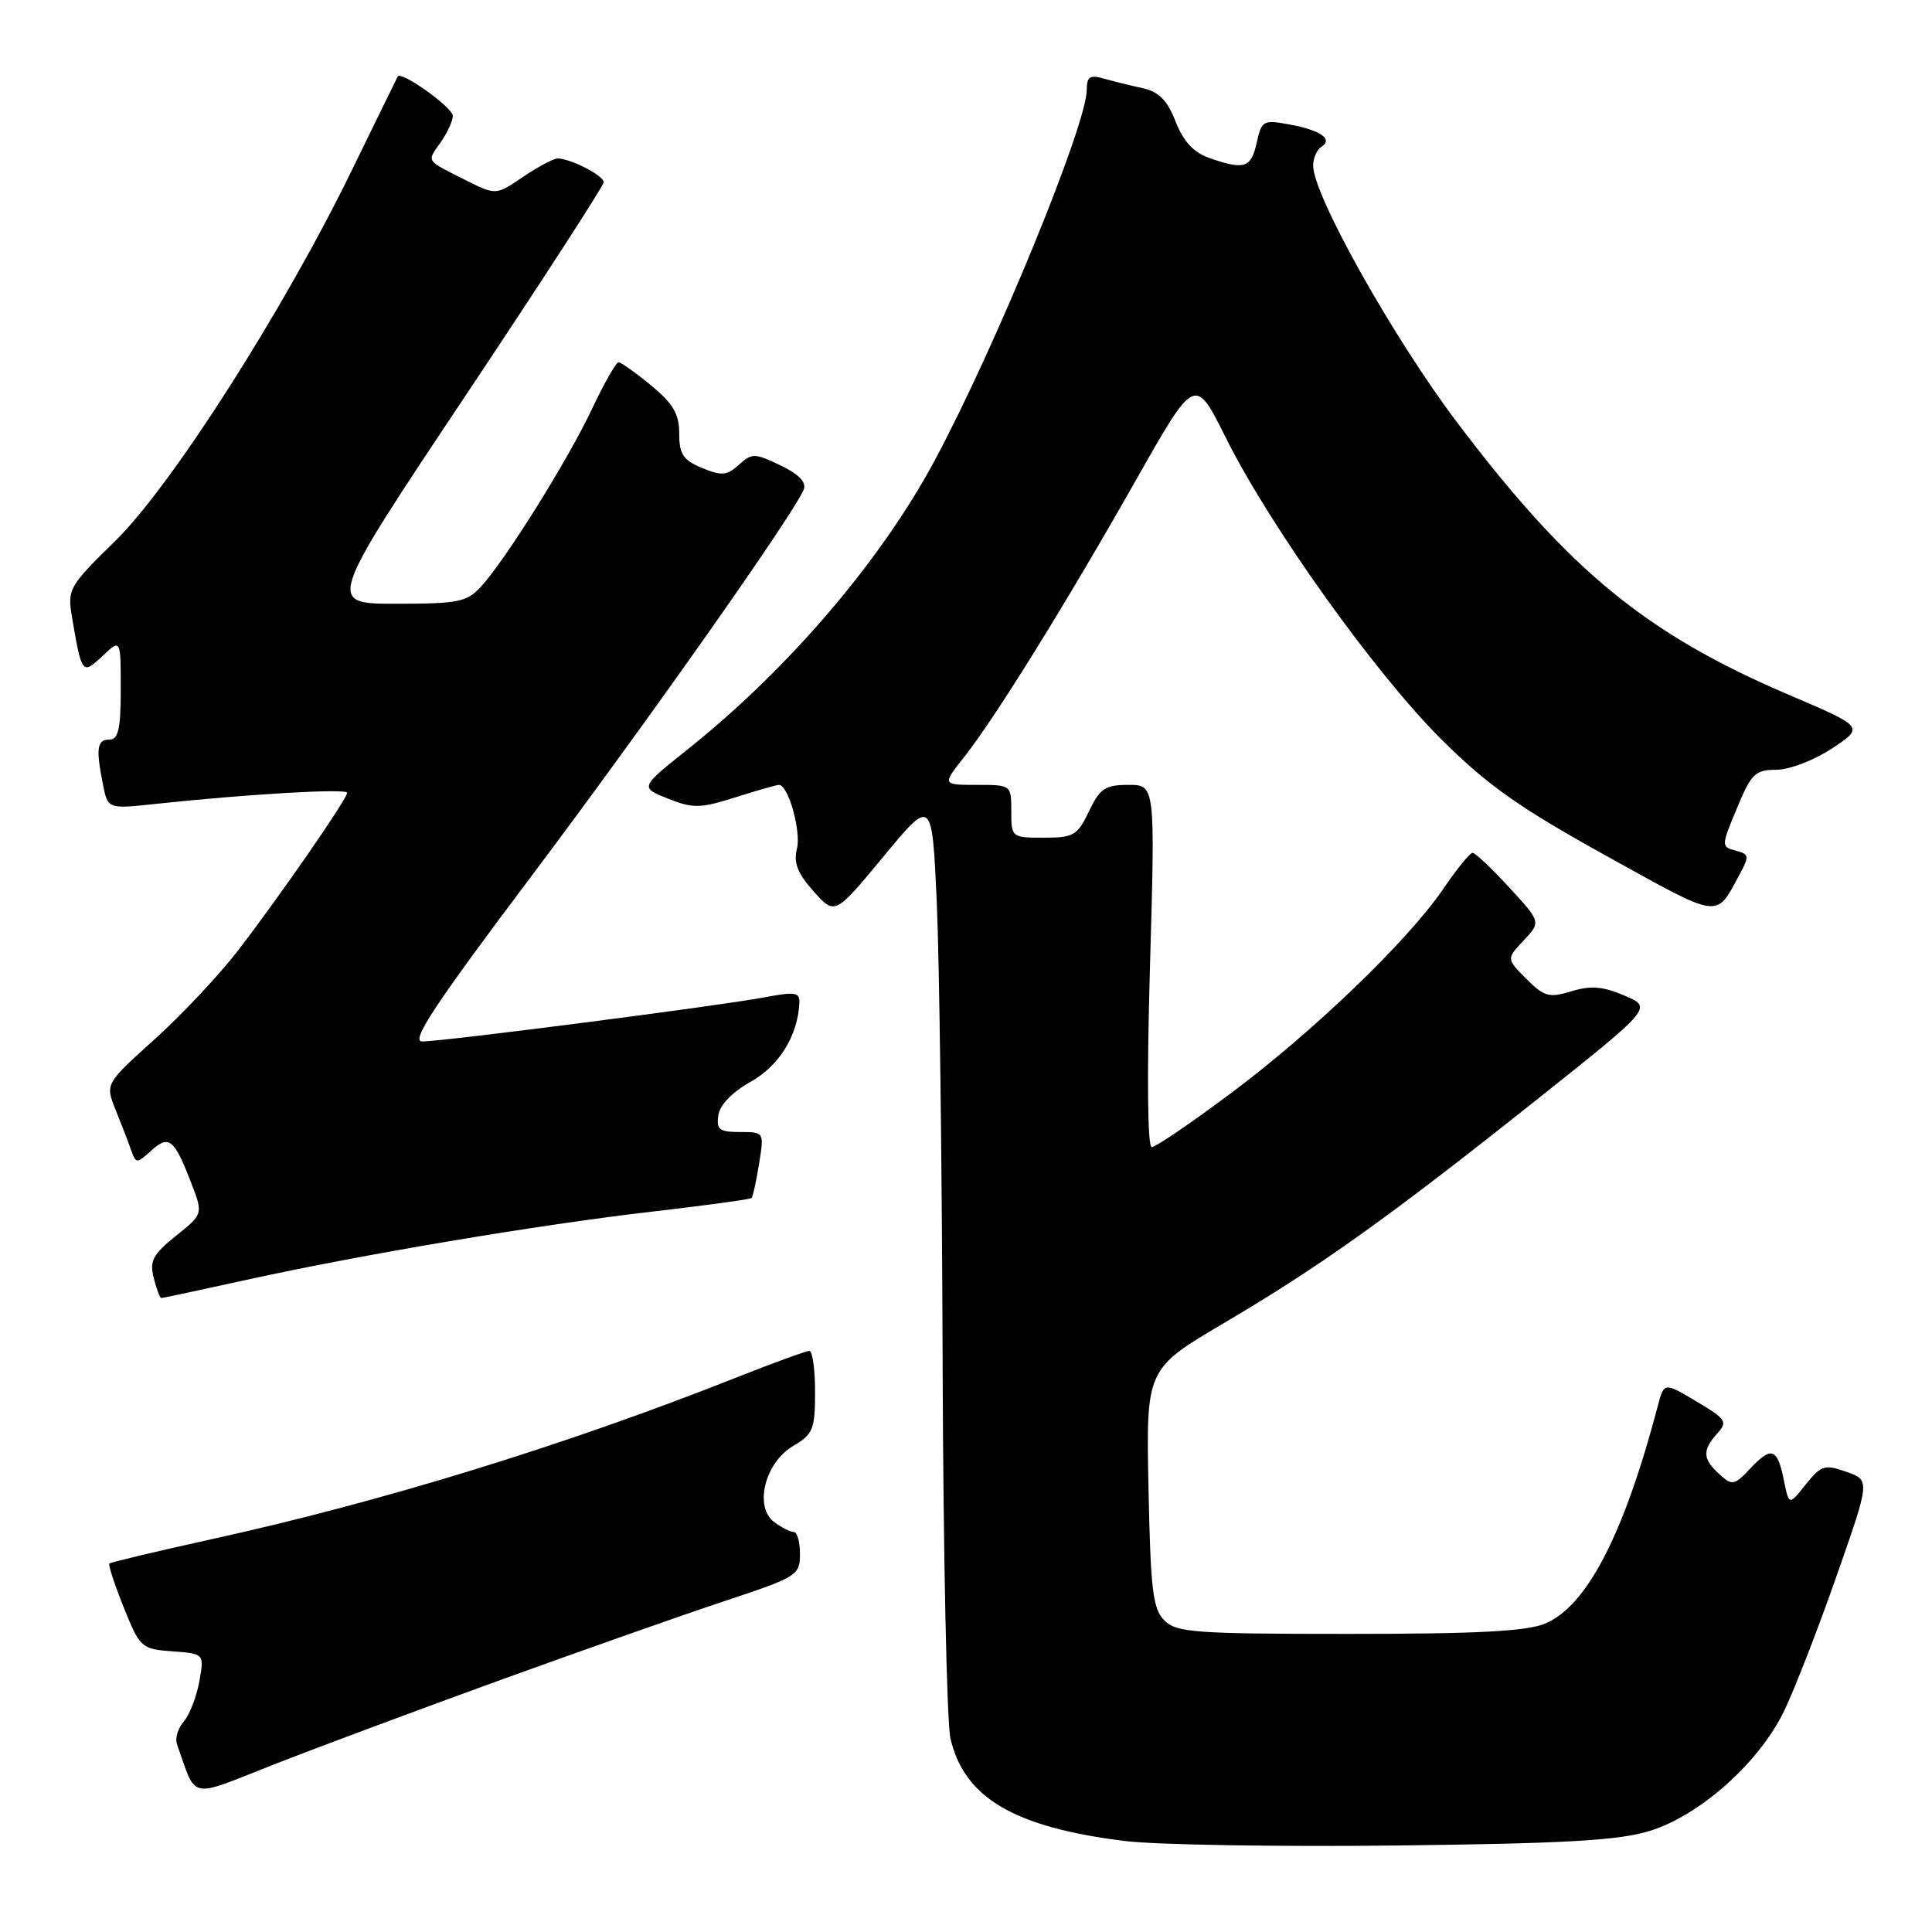 <?xml version="1.0" encoding="UTF-8" standalone="no"?>
<!DOCTYPE svg PUBLIC "-//W3C//DTD SVG 1.1//EN" "http://www.w3.org/Graphics/SVG/1.1/DTD/svg11.dtd" >
<svg xmlns="http://www.w3.org/2000/svg" xmlns:xlink="http://www.w3.org/1999/xlink" version="1.1" viewBox="0 0 256 256">
 <g >
 <path fill="currentColor"
d=" M 218.65 242.59 C 225.31 240.51 233.12 233.52 236.41 226.70 C 237.79 223.84 240.92 215.79 243.36 208.81 C 247.81 196.13 247.81 196.13 244.65 195.02 C 241.77 194.01 241.31 194.16 239.27 196.70 C 237.05 199.48 237.05 199.48 236.39 196.22 C 235.53 191.89 234.74 191.59 231.97 194.53 C 229.80 196.84 229.54 196.89 227.83 195.34 C 225.60 193.33 225.54 192.17 227.54 189.95 C 228.96 188.39 228.73 188.04 224.79 185.70 C 220.50 183.14 220.50 183.14 219.66 186.32 C 215.19 203.31 210.28 212.80 204.75 215.13 C 202.32 216.15 195.78 216.50 178.79 216.50 C 158.33 216.50 155.90 216.32 154.29 214.72 C 152.75 213.19 152.46 210.71 152.18 197.16 C 151.87 181.40 151.87 181.40 162.18 175.31 C 174.92 167.81 184.13 161.23 203.74 145.62 C 218.97 133.50 218.97 133.50 215.25 131.92 C 212.38 130.69 210.77 130.57 208.22 131.35 C 205.27 132.25 204.62 132.08 202.25 129.71 C 199.60 127.05 199.60 127.05 201.90 124.61 C 204.19 122.17 204.19 122.17 199.97 117.58 C 197.65 115.06 195.47 113.00 195.12 113.00 C 194.78 113.00 193.03 115.15 191.24 117.78 C 186.57 124.64 174.01 136.72 163.02 144.92 C 157.80 148.82 153.12 152.00 152.61 152.00 C 152.05 152.00 151.96 142.54 152.38 128.00 C 153.07 104.00 153.07 104.00 149.52 104.00 C 146.45 104.00 145.74 104.47 144.30 107.50 C 142.77 110.70 142.26 111.00 138.31 111.00 C 134.05 111.00 134.00 110.96 134.00 107.50 C 134.00 104.01 133.99 104.00 129.42 104.00 C 124.83 104.00 124.83 104.00 127.80 100.25 C 131.91 95.04 141.20 80.06 150.50 63.65 C 158.34 49.80 158.34 49.80 162.42 57.99 C 168.28 69.74 182.23 89.27 191.02 98.00 C 197.14 104.08 201.28 107.00 212.87 113.42 C 228.19 121.90 227.30 121.77 230.51 115.86 C 231.82 113.43 231.78 113.18 229.98 112.71 C 228.06 112.20 228.06 112.12 230.15 107.10 C 232.05 102.51 232.58 102.00 235.38 102.00 C 237.13 101.99 240.38 100.74 242.77 99.16 C 247.03 96.33 247.03 96.33 236.97 92.04 C 218.06 83.96 207.85 75.56 192.99 55.86 C 184.56 44.68 174.00 25.83 174.00 21.97 C 174.00 20.95 174.49 19.82 175.09 19.45 C 176.70 18.45 174.97 17.24 170.85 16.49 C 167.38 15.85 167.17 15.97 166.52 18.91 C 165.78 22.26 164.89 22.55 160.28 20.95 C 158.16 20.21 156.82 18.77 155.77 16.10 C 154.66 13.26 153.55 12.15 151.39 11.68 C 149.80 11.33 147.49 10.76 146.25 10.41 C 144.42 9.89 144.00 10.16 144.00 11.90 C 144.00 16.53 131.95 45.90 123.86 61.00 C 116.73 74.30 104.47 88.64 91.15 99.27 C 84.79 104.34 84.79 104.34 88.50 105.82 C 91.82 107.14 92.76 107.13 97.44 105.65 C 100.32 104.74 102.92 104.00 103.22 104.00 C 104.45 104.00 106.18 110.14 105.60 112.45 C 105.13 114.33 105.68 115.73 107.81 118.11 C 110.63 121.27 110.63 121.27 117.07 113.49 C 123.50 105.71 123.50 105.71 124.13 119.60 C 124.47 127.25 124.82 154.43 124.90 180.00 C 124.98 205.57 125.45 228.24 125.94 230.36 C 127.77 238.23 134.38 242.12 149.02 243.94 C 153.13 244.45 169.32 244.72 185.00 244.54 C 207.69 244.27 214.55 243.87 218.65 242.59 Z  M 66.50 222.54 C 77.50 218.56 90.89 213.84 96.25 212.07 C 105.62 208.96 106.00 208.72 106.00 205.92 C 106.00 204.31 105.64 203.00 105.19 203.00 C 104.75 203.00 103.58 202.42 102.61 201.70 C 99.89 199.71 101.33 193.83 105.08 191.61 C 107.74 190.04 108.00 189.40 108.00 184.44 C 108.00 181.45 107.66 179.00 107.24 179.00 C 106.83 179.00 102.44 180.60 97.49 182.56 C 74.87 191.52 50.62 198.99 28.00 203.96 C 20.74 205.56 14.66 207.01 14.49 207.18 C 14.33 207.36 15.18 209.97 16.40 213.00 C 18.55 218.34 18.73 218.51 22.84 218.81 C 27.07 219.12 27.07 219.12 26.41 222.81 C 26.04 224.84 25.12 227.22 24.35 228.11 C 23.58 228.99 23.17 230.34 23.45 231.11 C 26.10 238.58 24.83 238.31 36.20 233.84 C 41.87 231.61 55.50 226.53 66.50 222.54 Z  M 32.60 169.60 C 47.96 166.22 71.25 162.30 86.38 160.55 C 93.47 159.73 99.41 158.92 99.59 158.74 C 99.76 158.57 100.21 156.53 100.58 154.21 C 101.26 150.00 101.26 150.00 98.06 150.00 C 95.32 150.00 94.91 149.68 95.18 147.78 C 95.38 146.41 97.03 144.70 99.48 143.33 C 103.26 141.21 105.72 137.22 105.92 132.88 C 105.99 131.48 105.35 131.38 101.25 132.16 C 95.43 133.27 58.71 138.00 55.94 138.00 C 54.39 138.00 57.55 133.20 70.30 116.25 C 85.83 95.59 105.33 67.90 106.51 64.83 C 106.87 63.89 105.80 62.80 103.41 61.66 C 99.99 60.03 99.63 60.02 97.90 61.59 C 96.32 63.02 95.61 63.08 93.03 62.01 C 90.52 60.97 90.00 60.19 90.00 57.45 C 90.00 54.85 89.20 53.49 86.27 51.07 C 84.22 49.38 82.28 48.00 81.96 48.00 C 81.63 48.00 80.05 50.79 78.43 54.21 C 75.21 61.03 66.98 74.20 63.72 77.75 C 61.86 79.77 60.71 80.00 52.47 80.00 C 43.29 80.00 43.29 80.00 61.65 52.48 C 71.74 37.35 80.00 24.59 80.00 24.14 C 80.00 23.27 75.59 21.00 73.90 21.00 C 73.35 21.00 71.28 22.10 69.30 23.44 C 65.70 25.89 65.70 25.89 61.60 23.82 C 56.33 21.16 56.54 21.49 58.40 18.84 C 59.28 17.58 60.00 16.02 60.00 15.36 C 60.00 14.25 53.13 9.33 52.70 10.14 C 52.59 10.34 49.87 15.90 46.65 22.50 C 37.61 41.07 22.70 64.42 15.24 71.71 C 9.15 77.67 8.92 78.07 9.53 81.71 C 10.83 89.38 10.89 89.46 13.59 86.91 C 16.00 84.65 16.00 84.65 16.00 91.33 C 16.00 96.59 15.68 98.00 14.50 98.00 C 12.85 98.00 12.68 99.16 13.65 103.98 C 14.29 107.20 14.29 107.20 20.64 106.52 C 32.76 105.22 46.00 104.45 46.00 105.05 C 46.00 105.86 37.09 118.73 31.54 125.95 C 29.05 129.18 24.08 134.48 20.48 137.72 C 13.94 143.62 13.94 143.62 15.32 147.06 C 16.08 148.95 17.01 151.35 17.37 152.39 C 18.02 154.21 18.11 154.21 20.04 152.46 C 22.38 150.34 23.08 150.90 25.31 156.68 C 26.93 160.86 26.93 160.86 23.31 163.76 C 20.26 166.21 19.80 167.08 20.37 169.33 C 20.74 170.80 21.19 172.00 21.37 172.00 C 21.55 172.00 26.60 170.92 32.60 169.60 Z "/>
</g>
</svg>